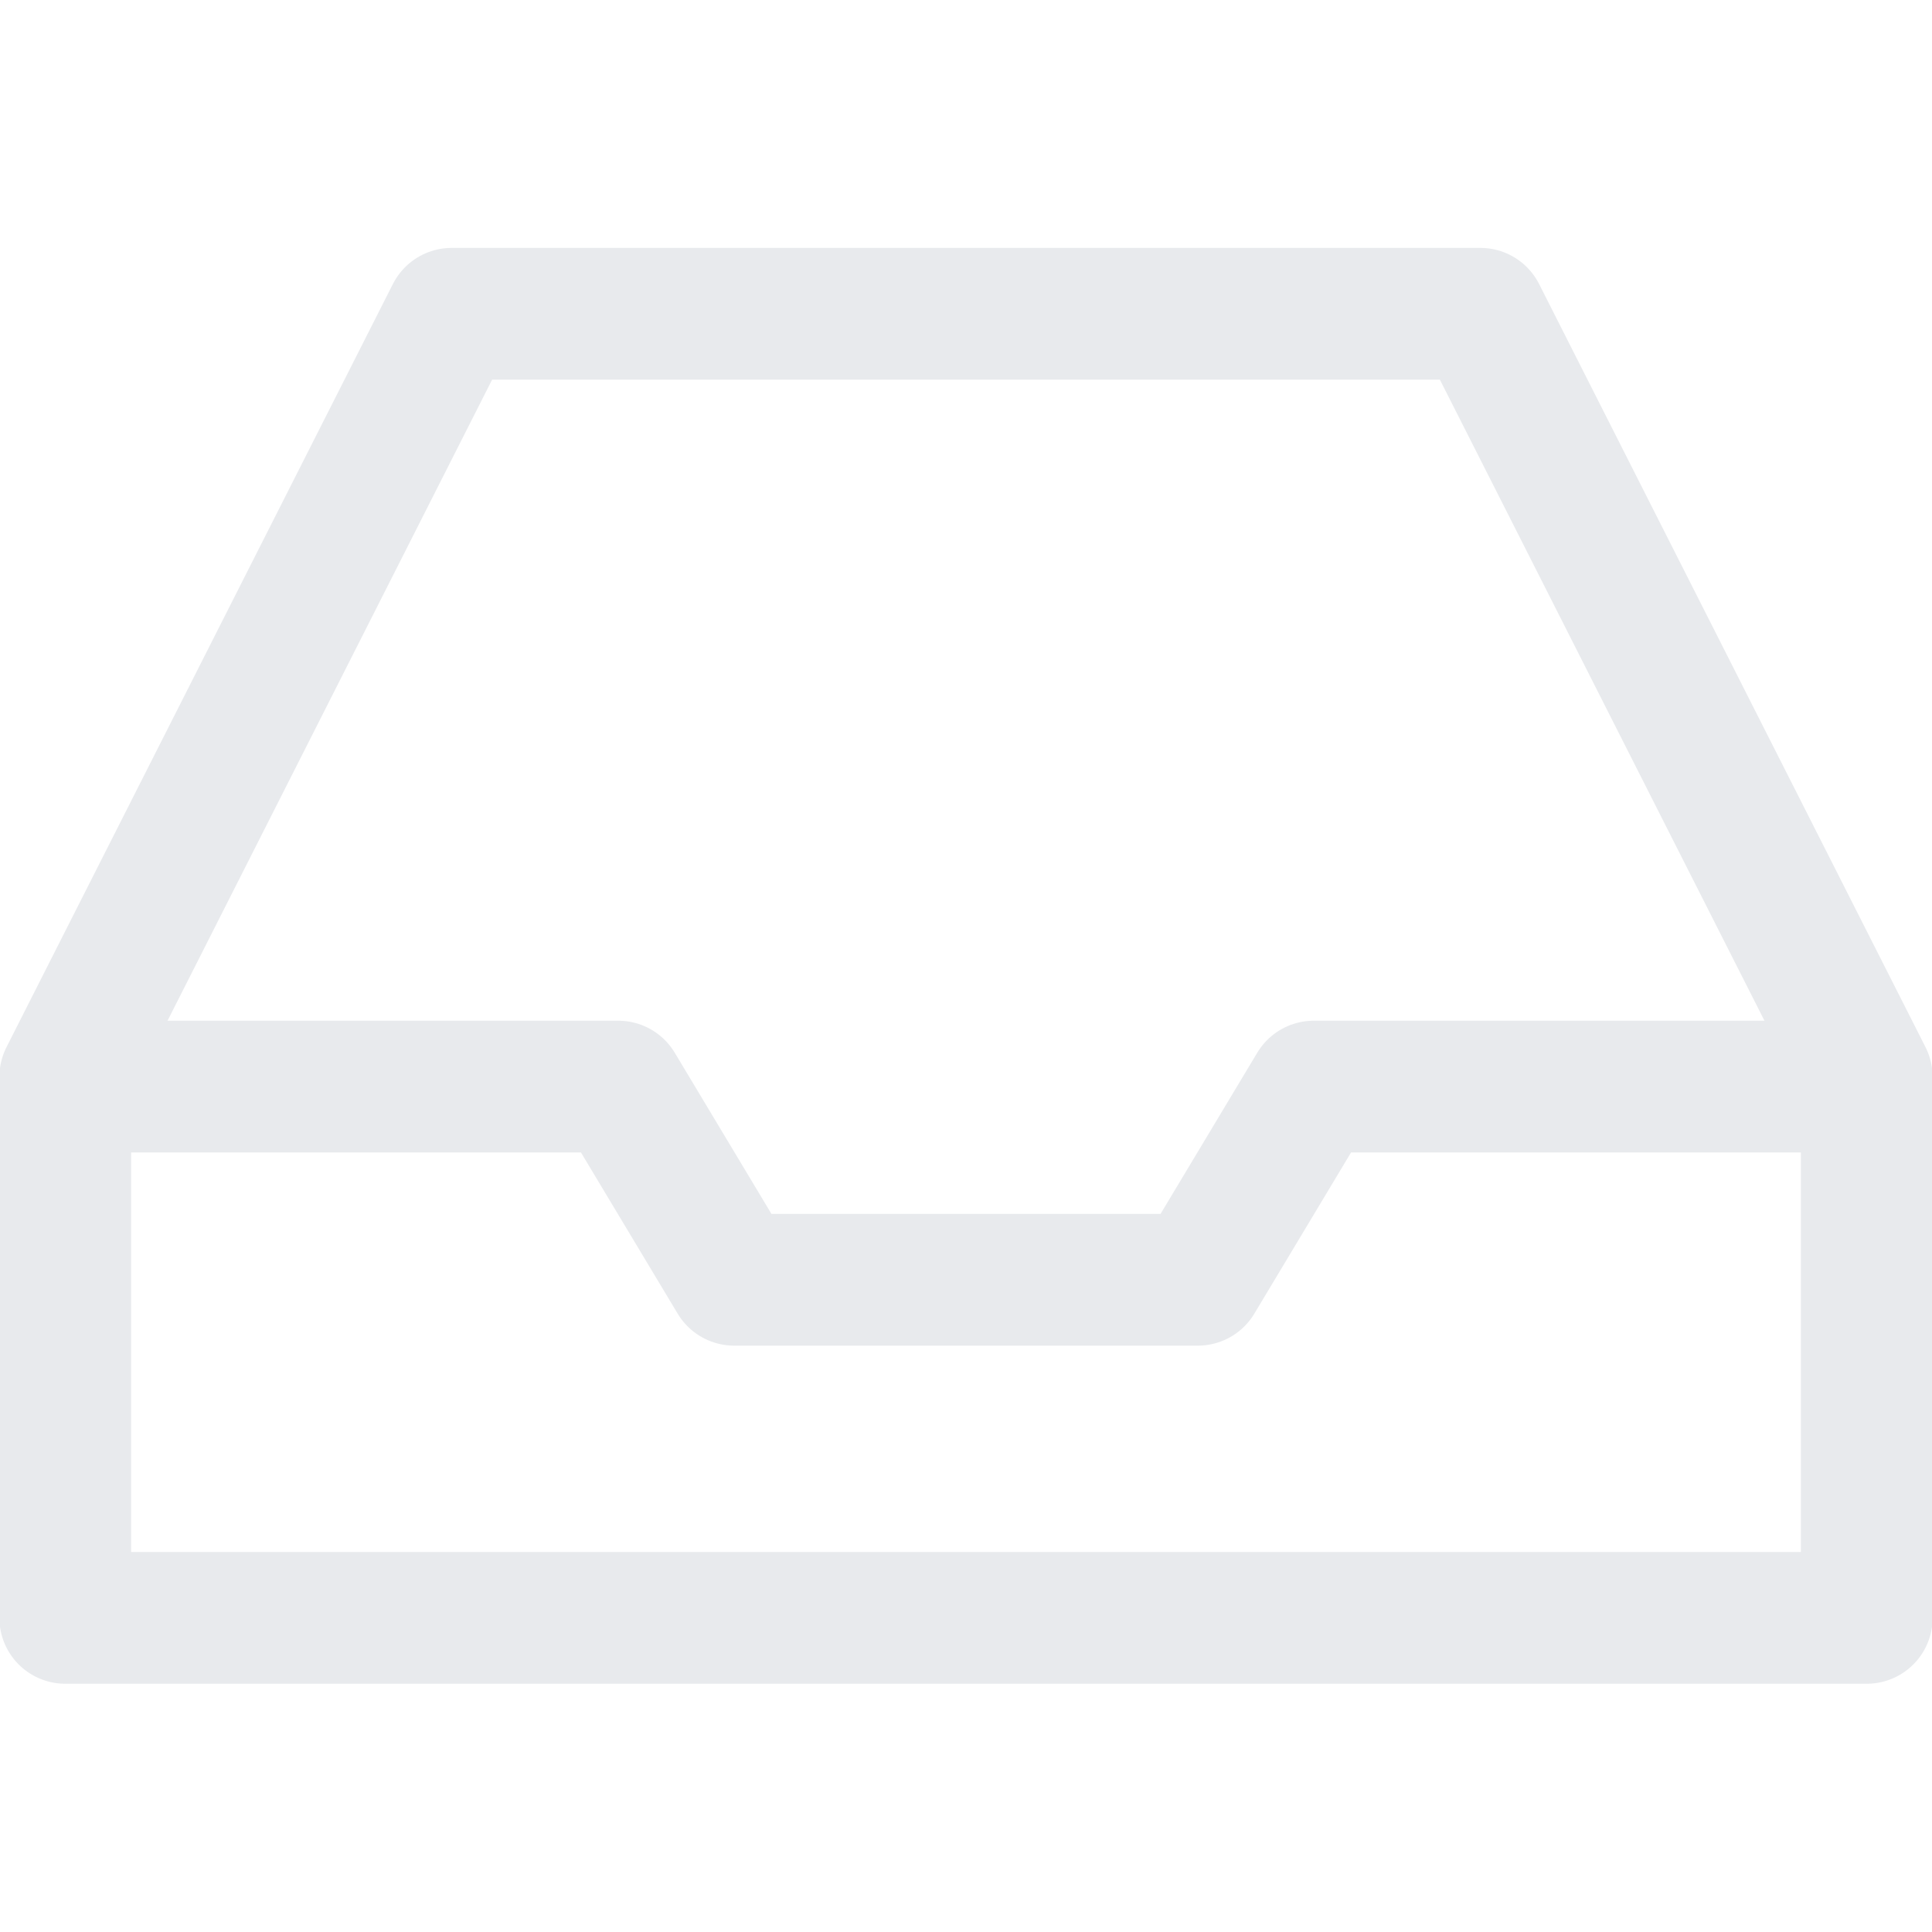 <svg width="22" height="22" viewBox="0 0 22 22" fill="none" xmlns="http://www.w3.org/2000/svg">
<g clip-path="url(#clip0_904_1976)">
<path d="M0.743 18.423H21.257V12.373H14.96L13.64 14.573H8.36L7.04 12.373H0.743V18.423Z" stroke="#E8EAED" stroke-width="1.5" stroke-linecap="round" stroke-linejoin="round"/>
<path d="M21.257 12.263L16.857 3.573H5.143L0.743 12.263" stroke="#E8EAED" stroke-width="1.5" stroke-linecap="round" stroke-linejoin="round"/>
</g>
<defs>
<clipPath id="clip0_904_1976">
<rect width="22" height="22" fill="white"/>
</clipPath>
</defs>
</svg>
